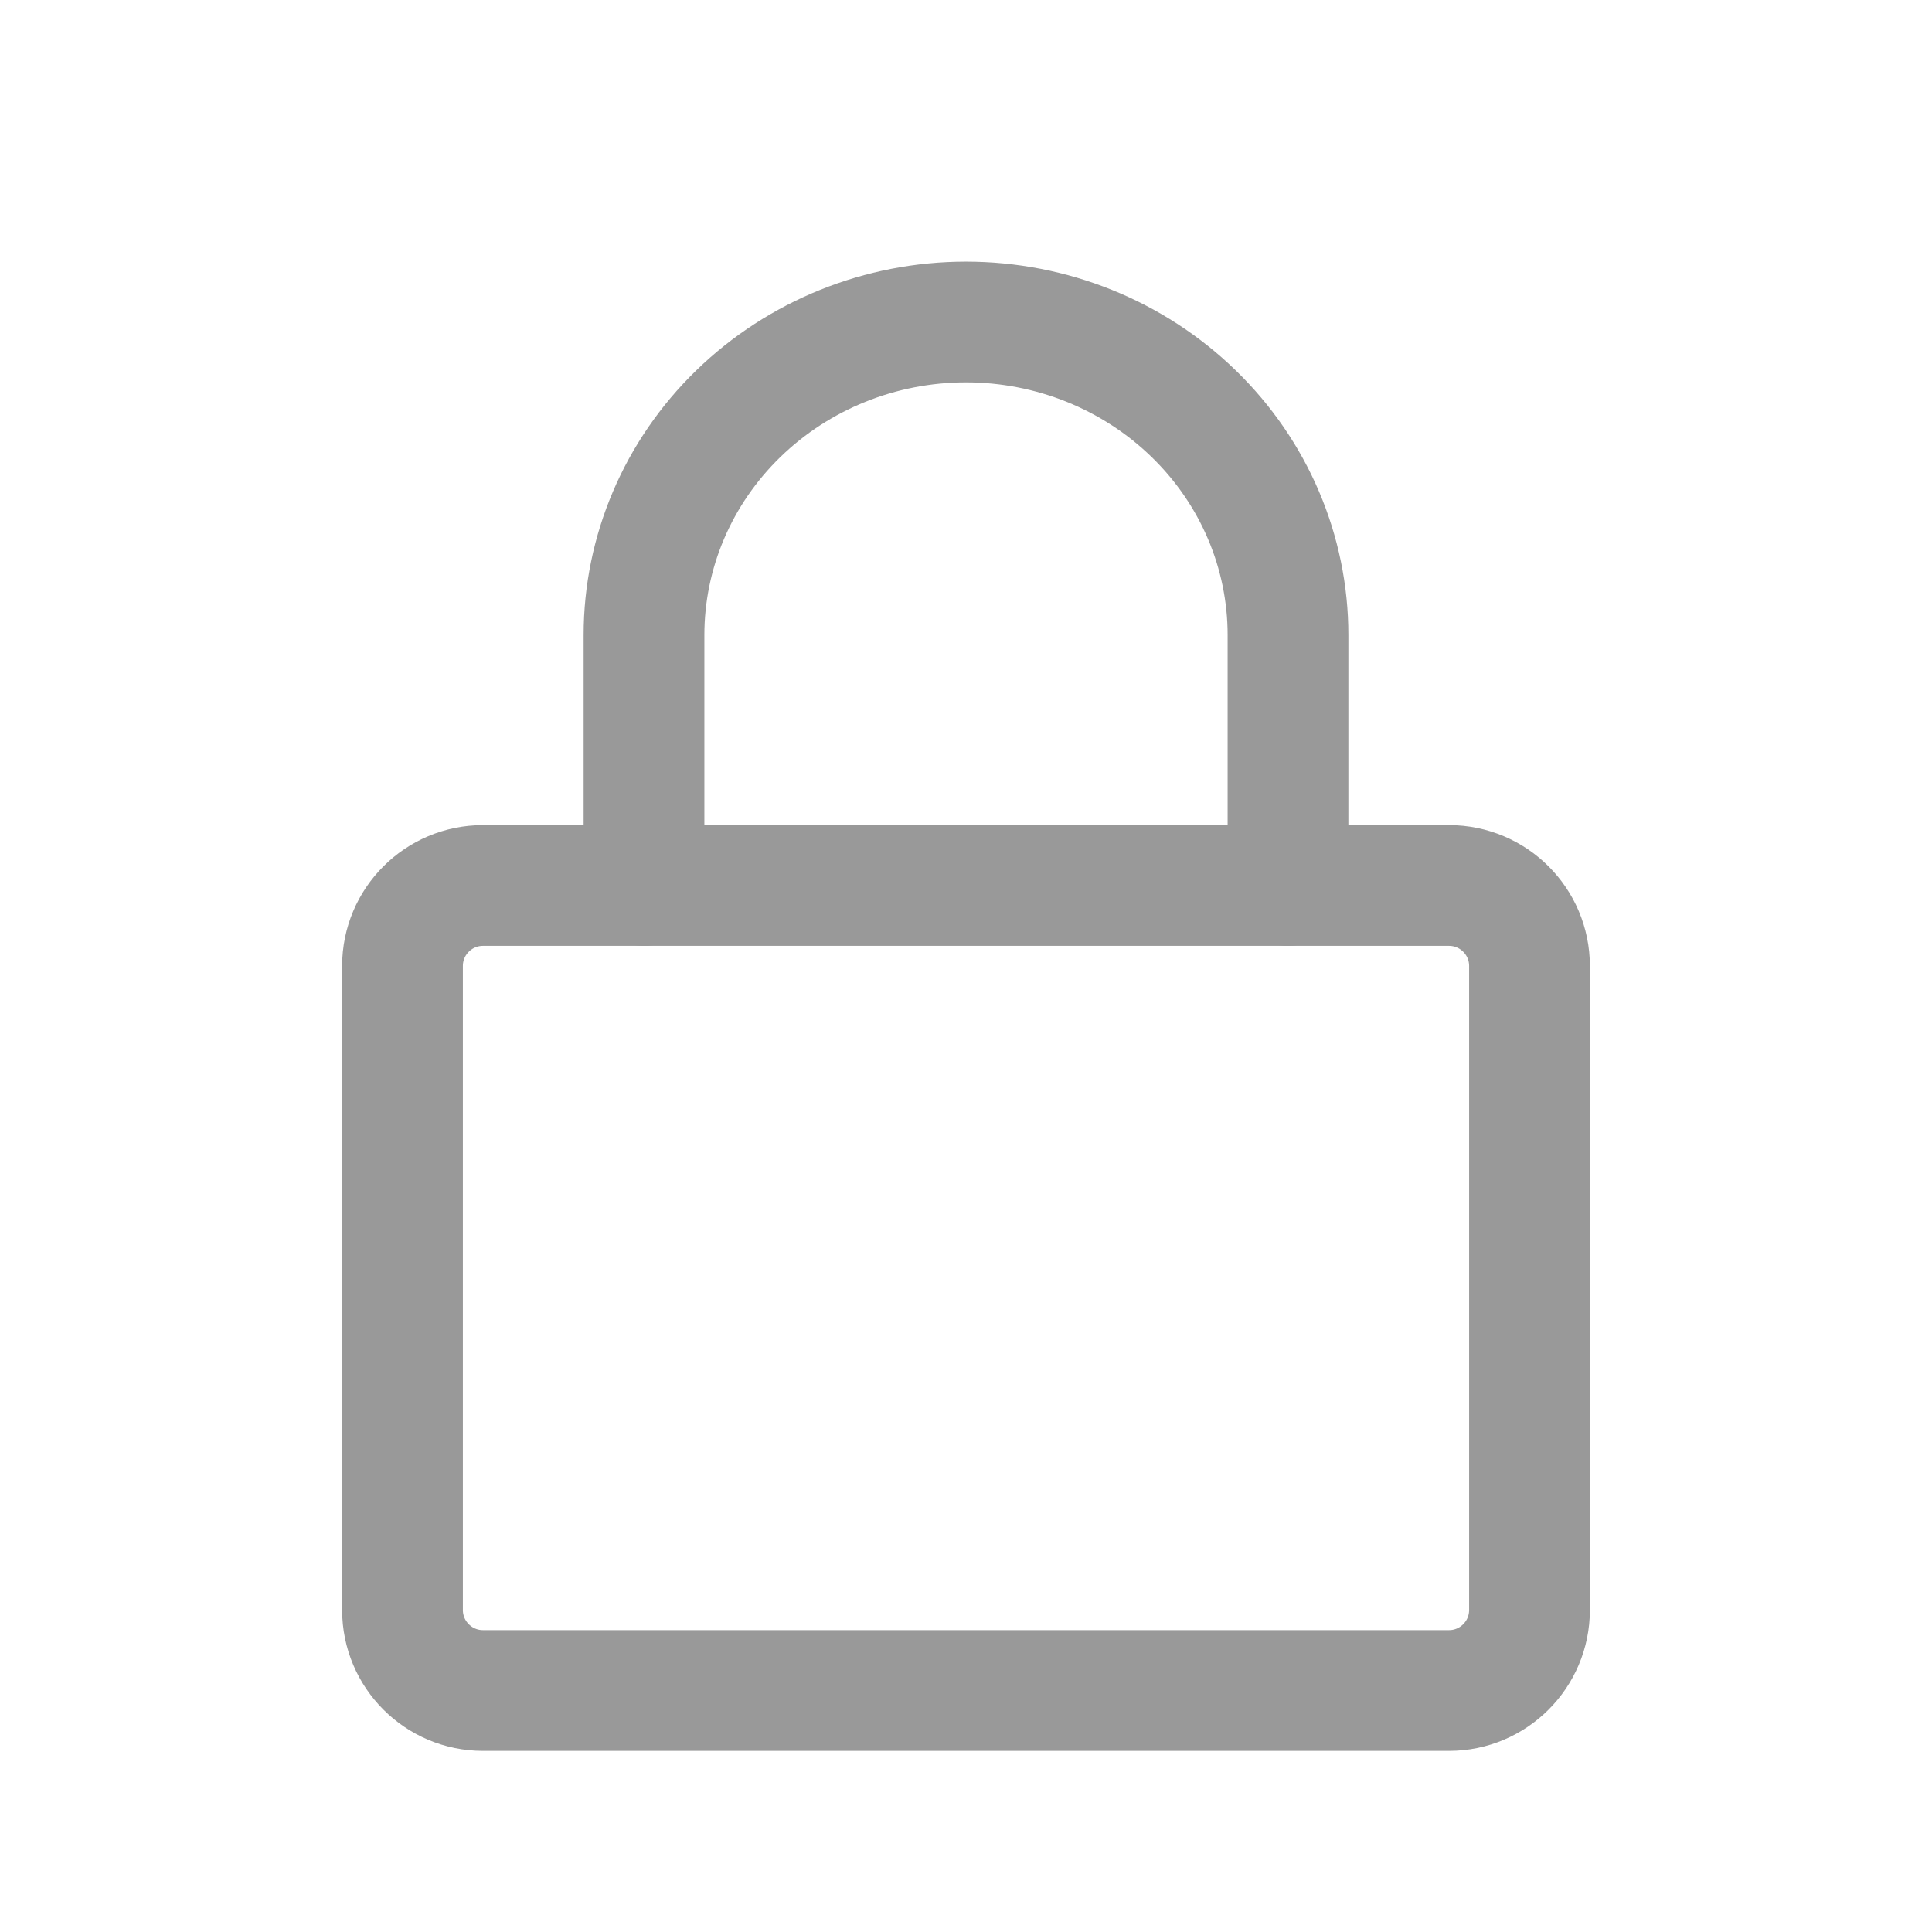 <svg width="24" height="24" viewBox="0 0 24 24" fill="none" xmlns="http://www.w3.org/2000/svg">
<path d="M8 11V7.889C8 6.857 8.421 5.868 9.172 5.139C9.922 4.41 10.939 4 12 4C13.061 4 14.078 4.41 14.828 5.139C15.579 5.868 16 6.857 16 7.889V11" stroke="#999999" stroke-width="1.5" stroke-linecap="round" stroke-linejoin="round"/>
<path d="M5 12C5 11.448 5.448 11 6 11H18C18.552 11 19 11.448 19 12V20C19 20.552 18.552 21 18 21H6C5.448 21 5 20.552 5 20V12Z" stroke="#999999" stroke-width="1.5" stroke-linecap="round" stroke-linejoin="round"/>
</svg>


